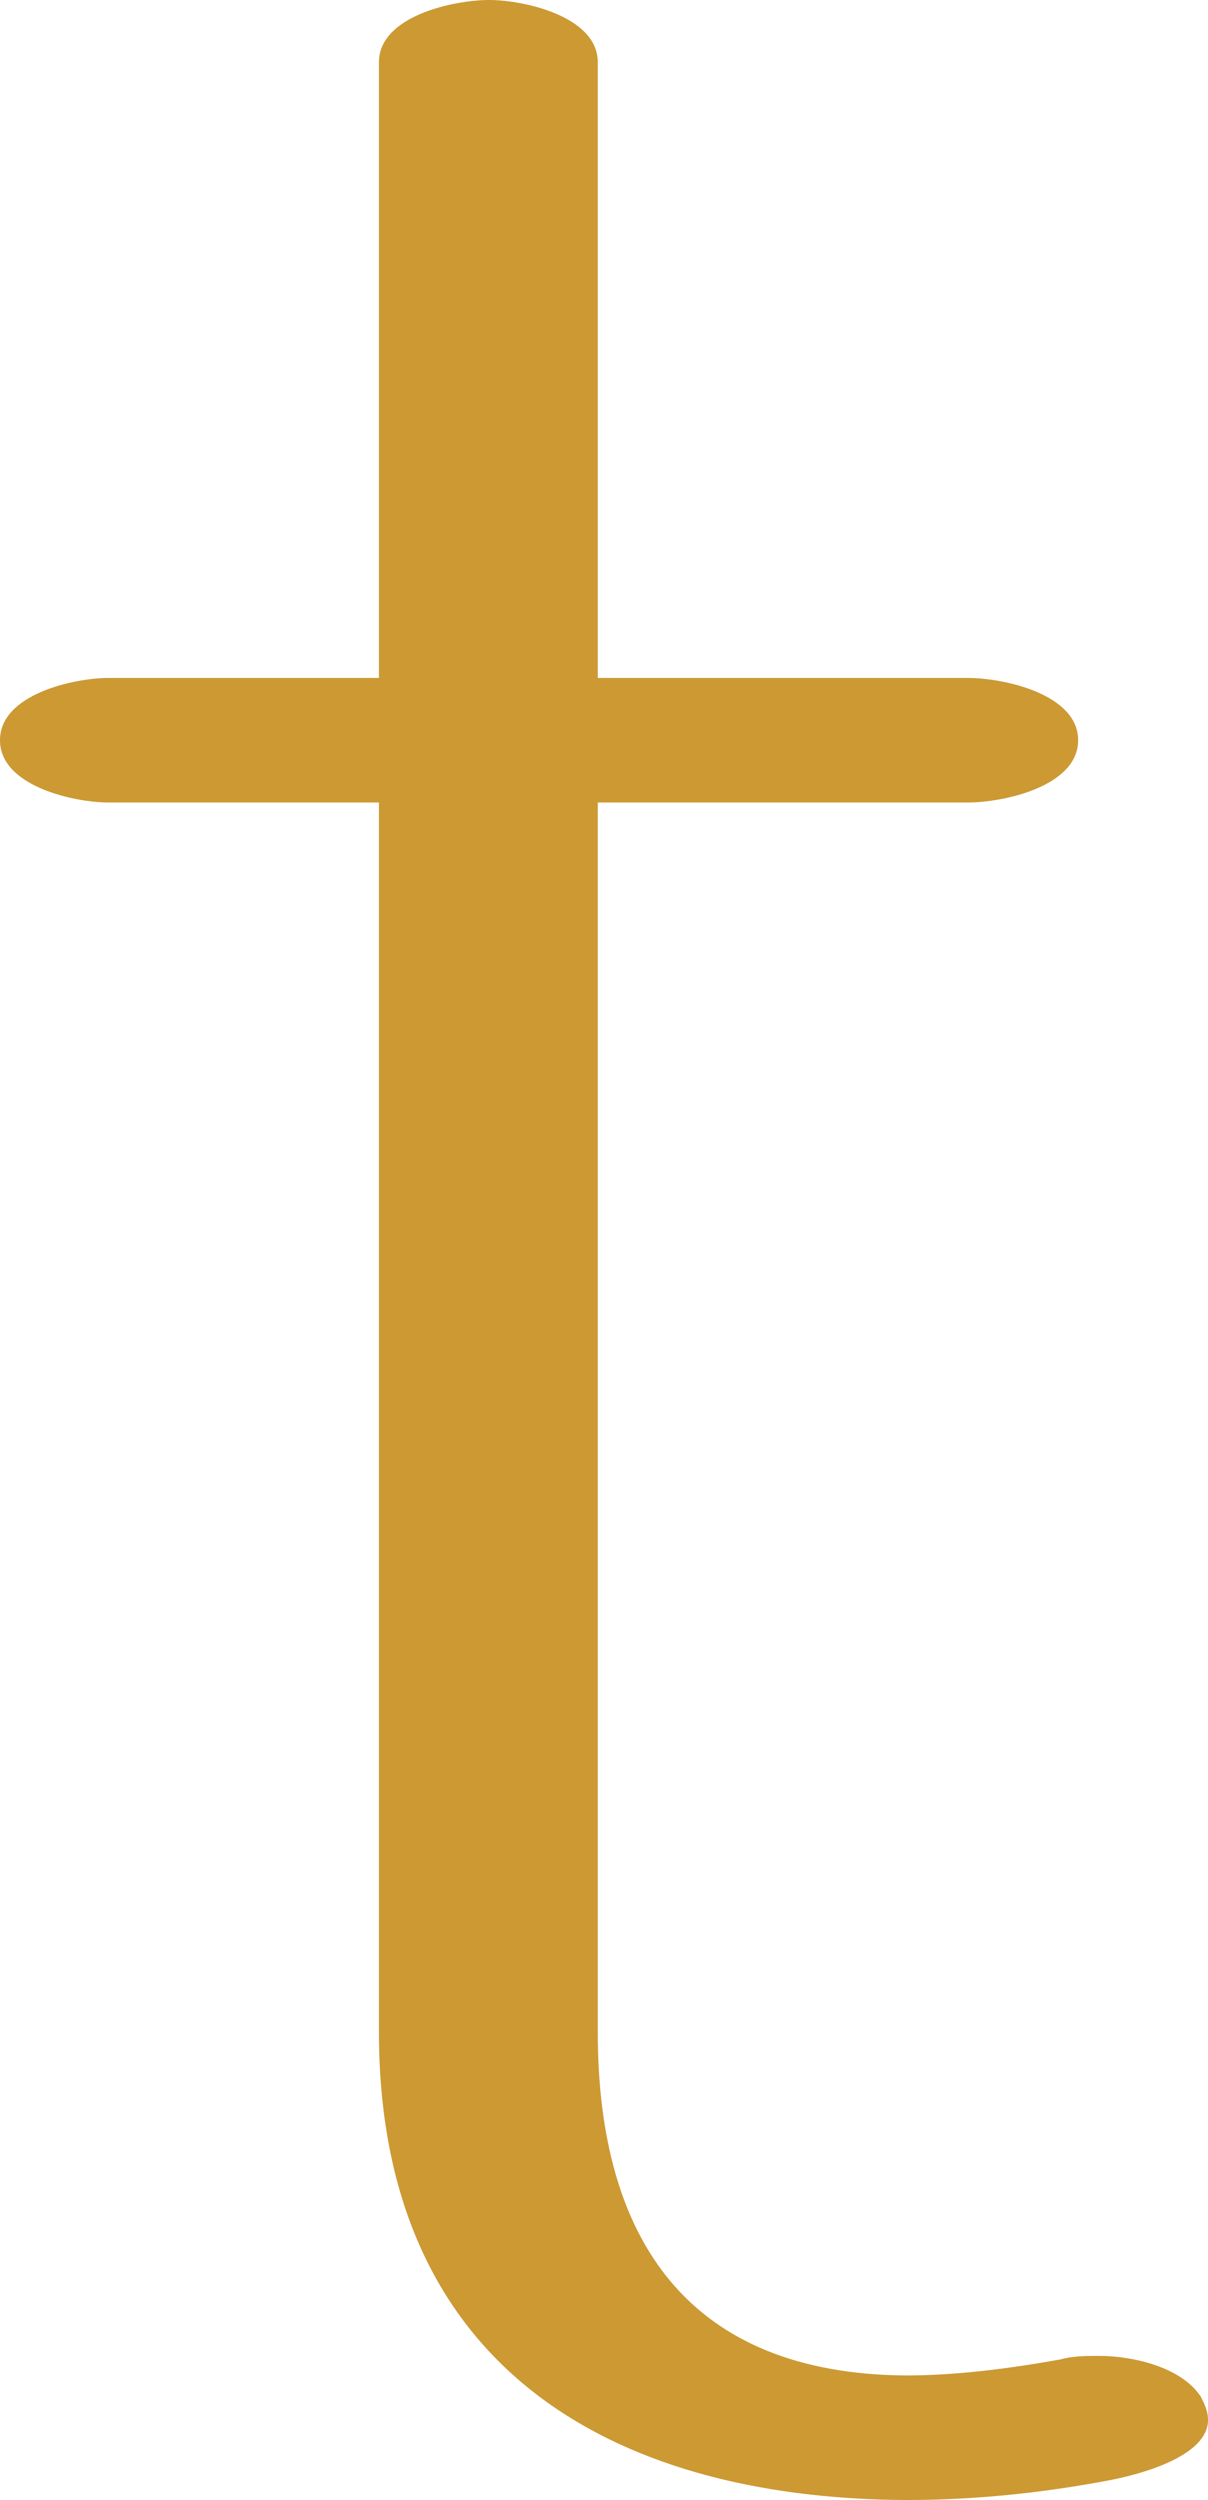 <?xml version="1.0" encoding="UTF-8"?>
<!DOCTYPE svg PUBLIC "-//W3C//DTD SVG 1.1//EN" "http://www.w3.org/Graphics/SVG/1.1/DTD/svg11.dtd">
<!-- Creator: CorelDRAW X8 -->
<svg xmlns="http://www.w3.org/2000/svg" xml:space="preserve" width="679px" height="1405px" version="1.1" style="shape-rendering:geometricPrecision; text-rendering:geometricPrecision; image-rendering:optimizeQuality; fill-rule:evenodd; clip-rule:evenodd"
viewBox="0 0 679 1405"
 xmlns:xlink="http://www.w3.org/1999/xlink">
 <defs>
  <style type="text/css">
   <![CDATA[
    .fil0 {fill:#CC9933;fill-rule:nonzero}
   ]]>
  </style>
 </defs>
 <g id="Layer_x0020_1">
  <path class="fil0" d="M336 35c0,-26 -42,-35 -61,-35 -20,0 -62,9 -62,35l0 346 -152 0c-19,0 -61,9 -61,35 0,26 42,35 61,35l152 0 0 691c0,186 128,262 296,263 39,0 77,-4 114,-11 16,-3 56,-13 56,-34 0,-5 -2,-9 -4,-13 -11,-17 -39,-23 -57,-23 -7,0 -15,0 -22,2 -28,5 -58,9 -87,9 -121,-1 -173,-75 -173,-193l0 -691 208 0c20,0 62,-9 62,-35 0,-26 -42,-35 -62,-35l-208 0 0 -346z"/>
 </g>
</svg>
